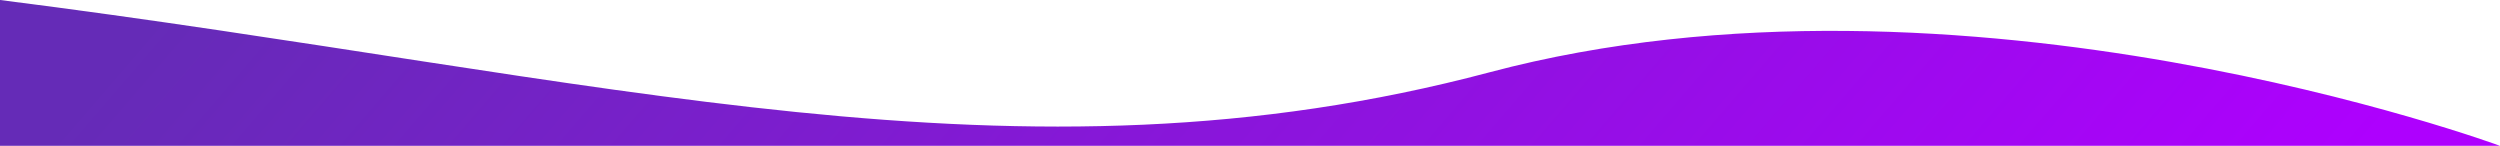 <svg width="1680" height="98" viewBox="0 0 1680 98" fill="none" xmlns="http://www.w3.org/2000/svg">
<path d="M0 0C409.499 51.837 683.934 132.777 1001 48.581C1318.07 -35.614 1680 98 1680 98H840H0V0Z" fill="url(#paint0_linear_1475_974)"/>
<defs>
<linearGradient id="paint0_linear_1475_974" x1="1592.64" y1="98" x2="694.233" y2="-675.579" gradientUnits="userSpaceOnUse">
<stop stop-color="#AE00FE"/>
<stop offset="1" stop-color="#652BB7"/>
</linearGradient>
</defs>
</svg>
